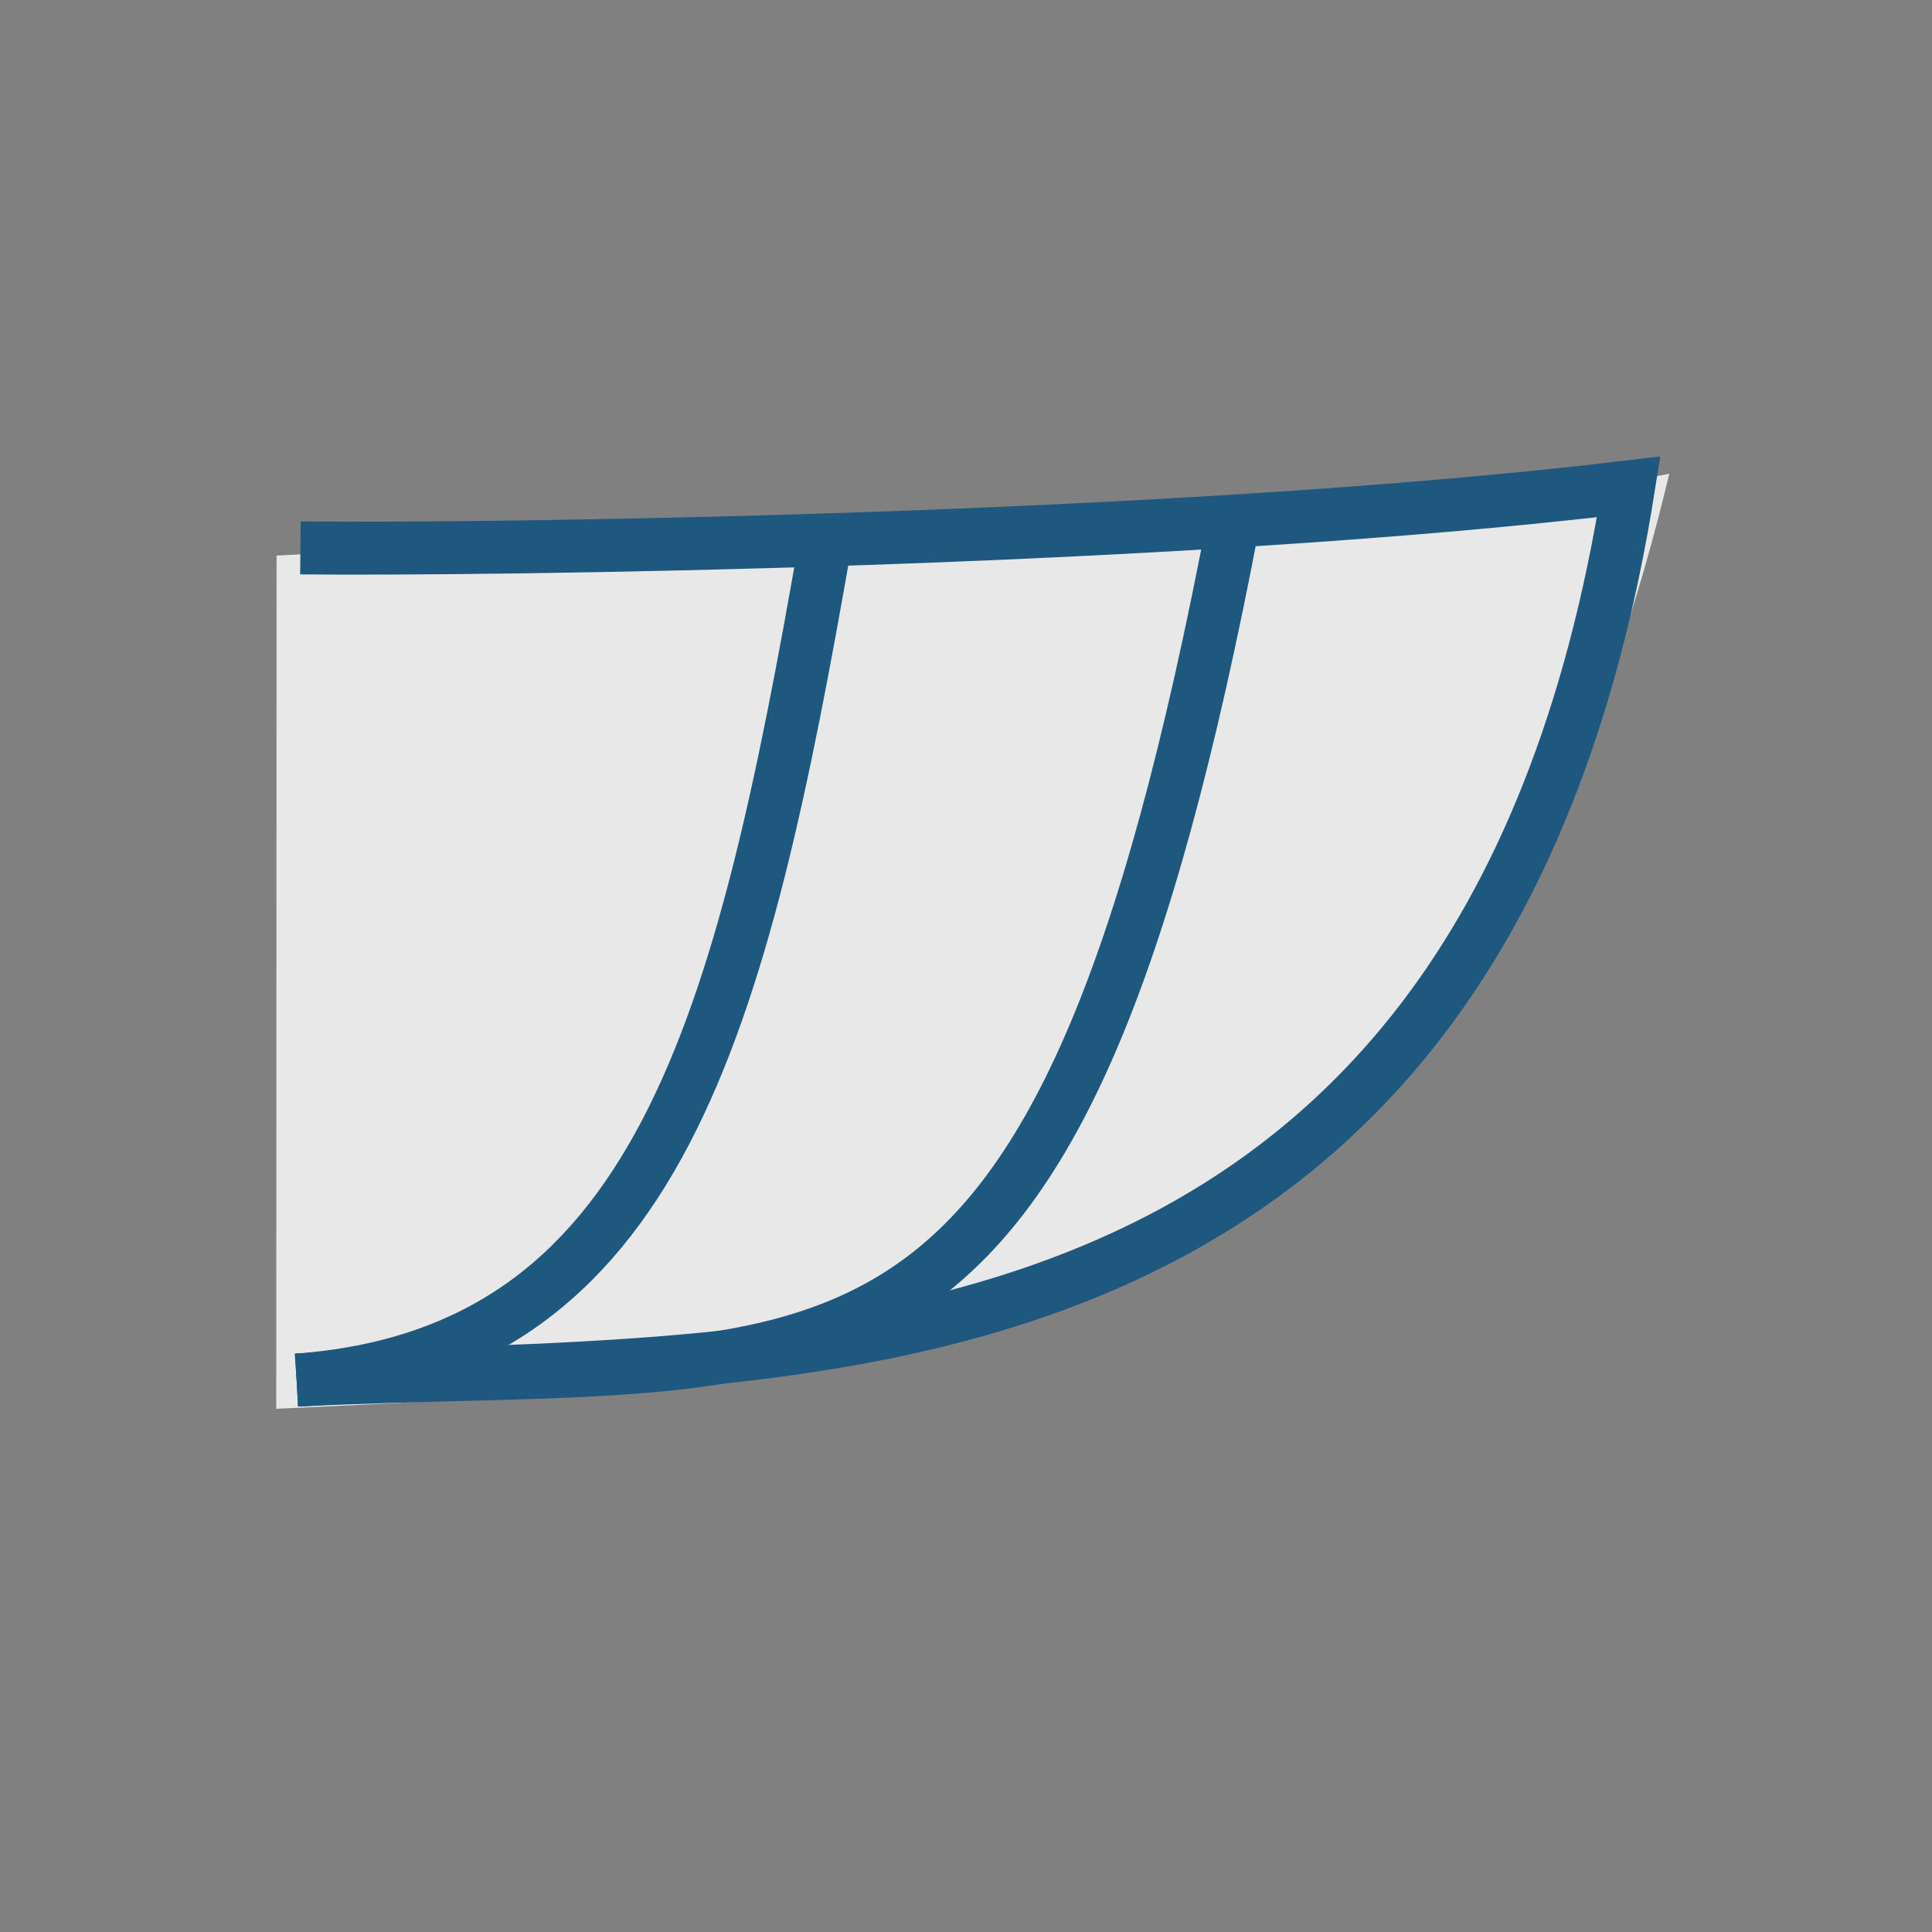 <?xml version="1.0" encoding="UTF-8" standalone="no"?>
<svg
   xmlns:dc="http://purl.org/dc/elements/1.1/"
   xmlns:cc="http://creativecommons.org/ns#"
   xmlns:rdf="http://www.w3.org/1999/02/22-rdf-syntax-ns#"
   xmlns:svg="http://www.w3.org/2000/svg"
   xmlns="http://www.w3.org/2000/svg"
   xmlns:sodipodi="http://sodipodi.sourceforge.net/DTD/sodipodi-0.dtd"
   xmlns:inkscape="http://www.inkscape.org/namespaces/inkscape"
   version="1.1"
   width="76"
   height="76"
   viewBox="0 0 76.00 76.00"
   enable-background="new 0 0 76.00 76.00"
   xml:space="preserve"
   id="svg2"
   inkscape:version="0.91 r"
   sodipodi:docname="09-07-show-buttocks.svg"><rect x="0" y="0" width="76.00" height="76.00" fill="#808080" stroke="none"/><defs
     id="defs8" /><sodipodi:namedview
     pagecolor="#ffffff"
     bordercolor="#666666"
     borderopacity="1"
     objecttolerance="10"
     gridtolerance="10"
     guidetolerance="10"
     inkscape:pageopacity="0"
     inkscape:pageshadow="2"
     inkscape:window-width="640"
     inkscape:window-height="480"
     id="namedview6"
     showgrid="false"
     inkscape:zoom="4.7253587"
     inkscape:cx="14.597819"
     inkscape:cy="42.17754"
     inkscape:current-layer="show_buttocks"
     showguides="true"
     inkscape:guide-bbox="true"><sodipodi:guide
       position="10.878,12.551"
       orientation="1,0"
       id="guide4322" /><sodipodi:guide
       position="65.684,7.531"
       orientation="1,0"
       id="guide4324" /><sodipodi:guide
       position="-3.347,65.266"
       orientation="0,1"
       id="guide4326" /><sodipodi:guide
       position="1.255,10.878"
       orientation="0,1"
       id="guide4328" /></sodipodi:namedview><g
     id="g4256"
     transform="matrix(0.702,0.589,-0.988,0.571,51.141,-8.254)"><g
       id="g4231"><g
         id="g4138"
         transform="matrix(1.062,0.236,-0.365,0.861,12.027,-3.737)"><g
           id="show_bothsides"
           transform="matrix(0.244,-0.671,0.978,0.453,-179.138,146.281)"
           style="display:inline;opacity:0.96;stroke-width:2.303;stroke-miterlimit:4;stroke-dasharray:none"><g
             style="display:inline;opacity:0.96"
             id="show_grid"
             transform="matrix(0.989,0,0,0.989,-476.333,81.99)"><g
               style="display:inline;opacity:0.96;stroke:#12527f"
               id="show_buttocks"
               transform="matrix(1.307,0,0,1.307,426.437,-1032.826)"><path
                 style="fill:#f5f5f5;fill-rule:evenodd;stroke:none;stroke-width:0.891px;stroke-linecap:butt;stroke-linejoin:miter;stroke-opacity:1"
                 d="m 221.741,834.457 c 16.28,-0.954 33.802,0.223 48.841,-2.863 -7.506,31.639 -28.357,31.759 -48.841,32.746 z"
                 id="path3345"
                 inkscape:connector-curvature="0"
                 sodipodi:nodetypes="cccc" /><path
                 sodipodi:nodetypes="ccc"
                 inkscape:connector-curvature="0"
                 id="path110505"
                 d="m 222.577,834.188 c 6.497,0.065 30.42,-0.208 46.582,-2.131 -5.207,32.907 -30.589,30.341 -46.703,31.278"
                 style="fill:none;fill-rule:evenodd;stroke:#12527f;stroke-width:1.854;stroke-linecap:butt;stroke-linejoin:miter;stroke-miterlimit:4;stroke-dasharray:none;stroke-opacity:1" /><path
                 style="fill:none;fill-rule:evenodd;stroke:#12527f;stroke-width:1.854;stroke-linecap:butt;stroke-linejoin:miter;stroke-miterlimit:4;stroke-dasharray:none;stroke-opacity:1"
                 d="m 255.324,833.147 c -6.226,32.845 -13.603,29.253 -32.868,30.188"
                 id="path110511"
                 inkscape:connector-curvature="0"
                 sodipodi:nodetypes="cc" /><path
                 sodipodi:nodetypes="cc"
                 inkscape:connector-curvature="0"
                 id="path110513"
                 d="m 241.007,833.906 c -2.965,17.034 -5.826,28.491 -18.551,29.429"
                 style="fill:none;fill-rule:evenodd;stroke:#12527f;stroke-width:1.854;stroke-linecap:butt;stroke-linejoin:miter;stroke-miterlimit:4;stroke-dasharray:none;stroke-opacity:1" /></g></g></g></g></g></g></svg>